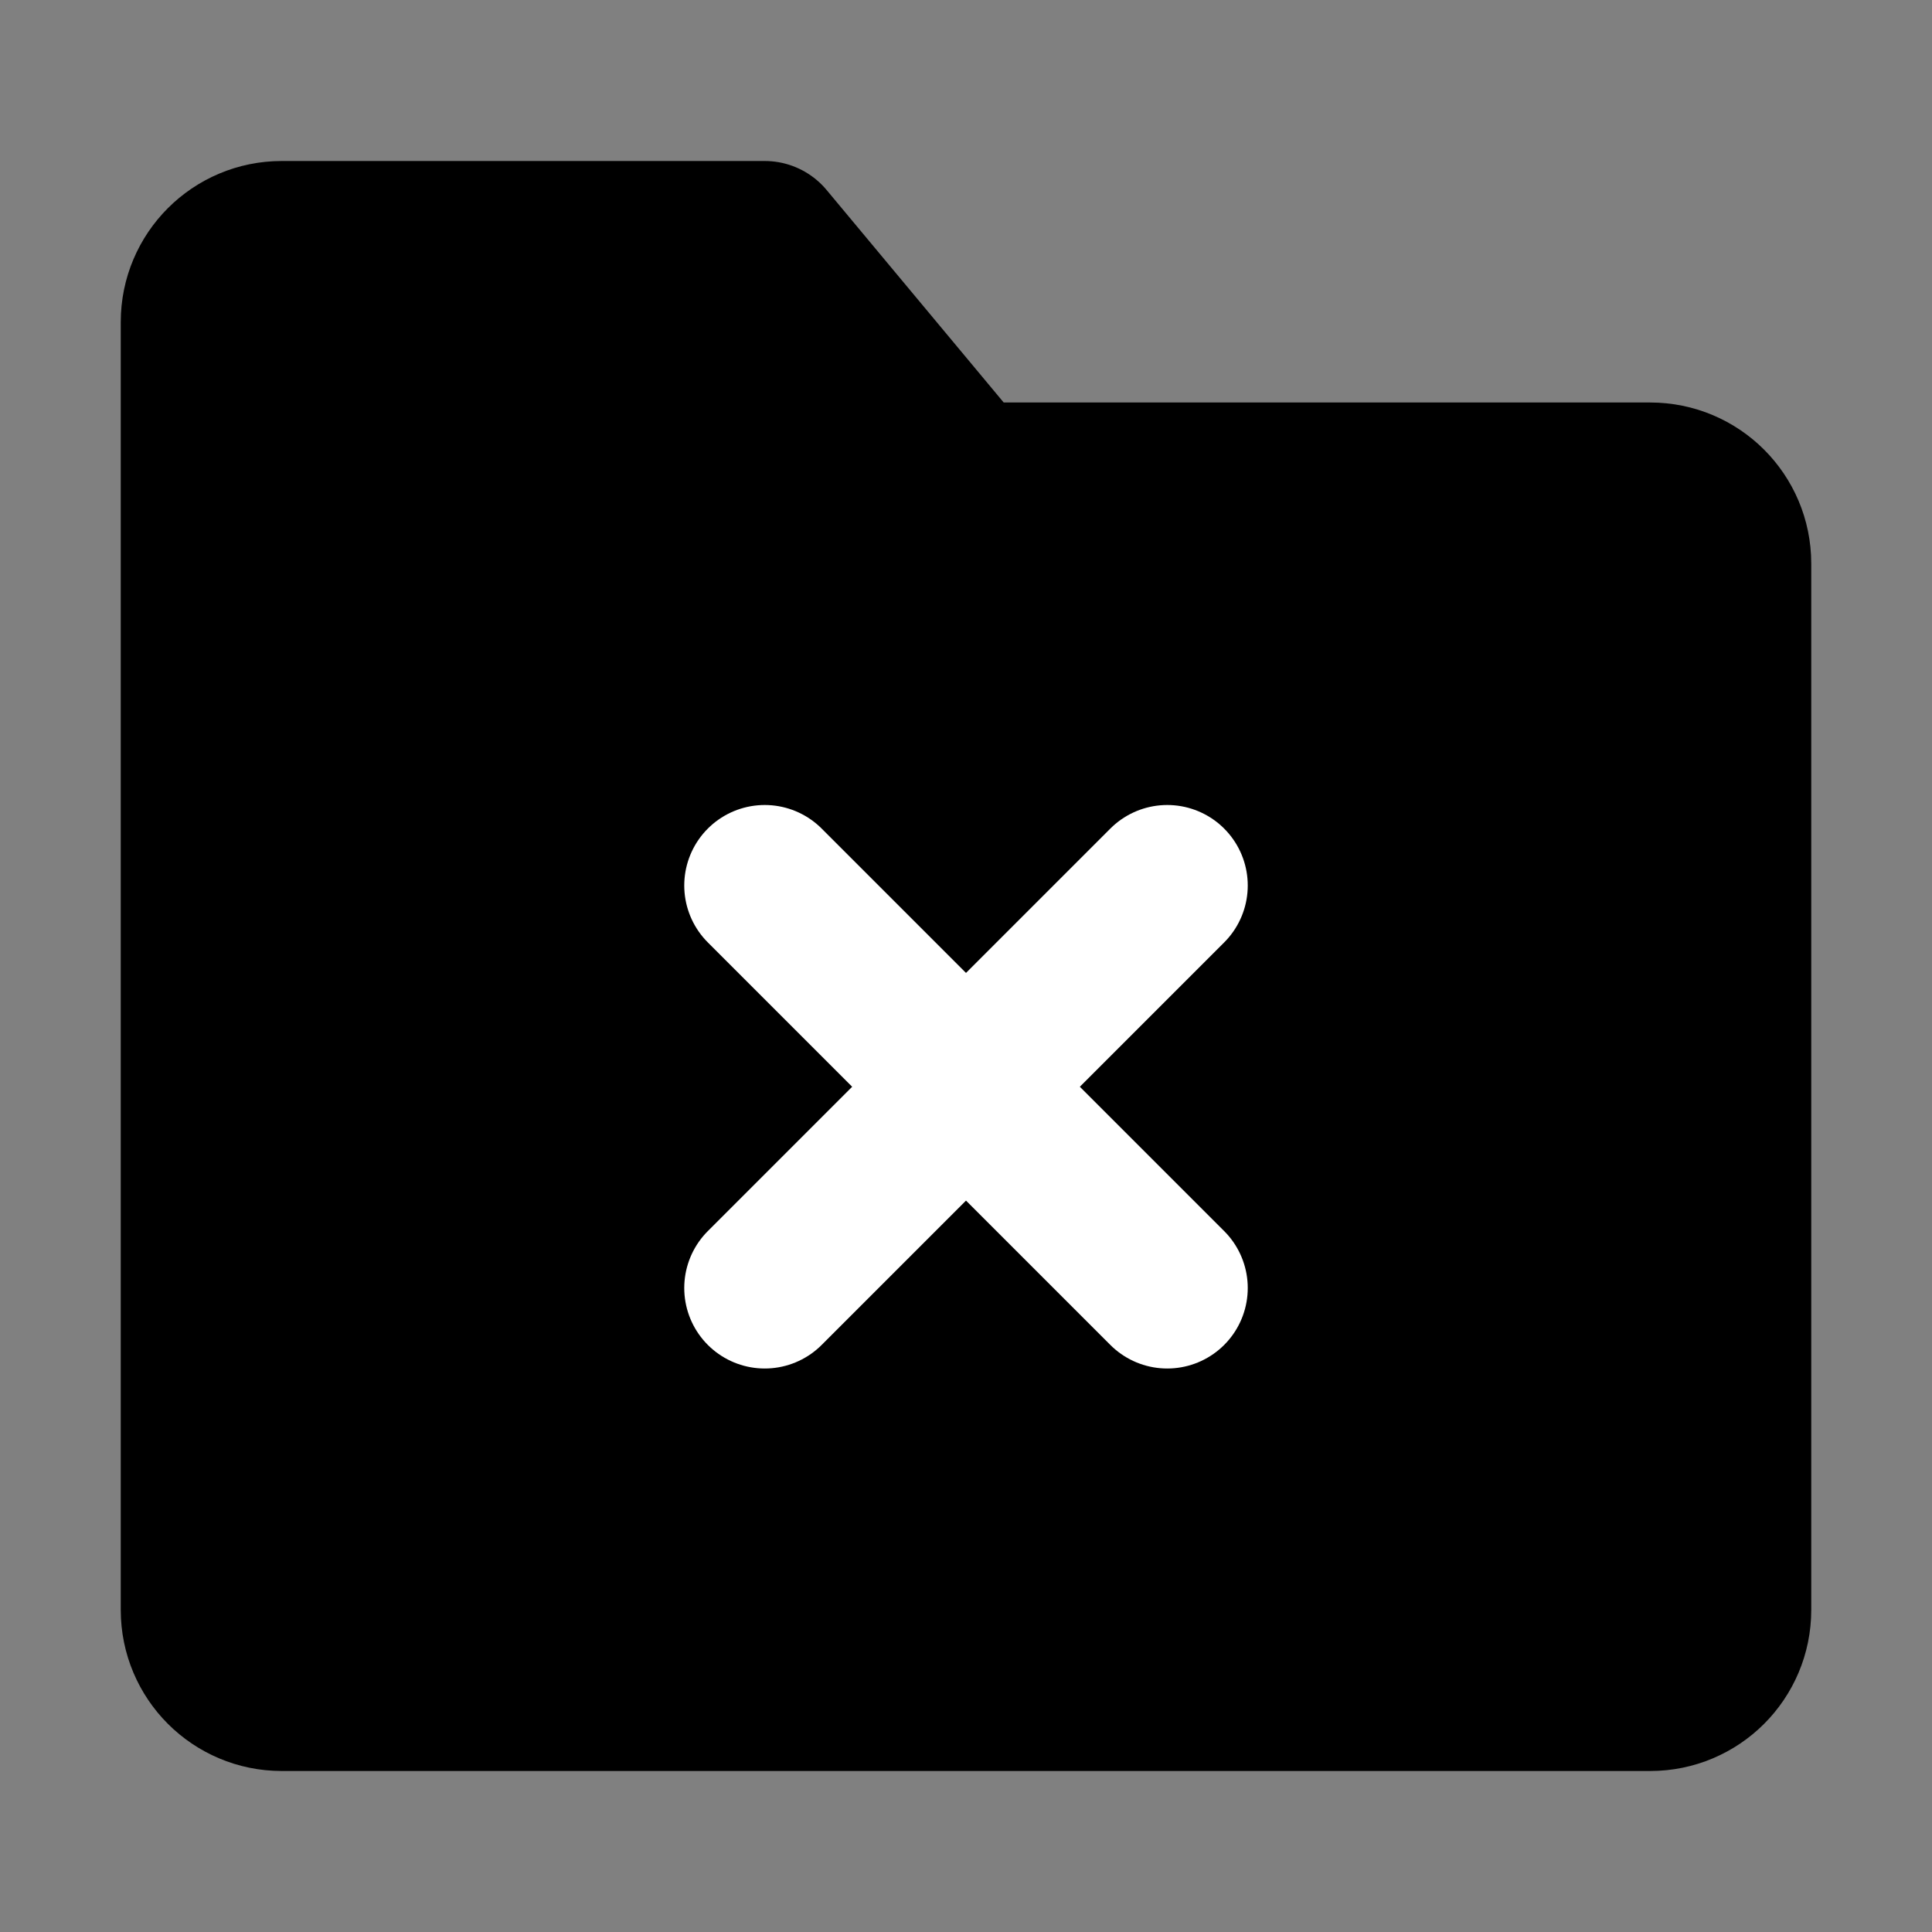 <svg viewBox="0 0 48 48" fill="none" xmlns="http://www.w3.org/2000/svg"><rect x="0" y="0" width="48" height="48" fill="#808080" stroke="none"/><path d="M5 8C5 6.895 5.895 6 7 6H19L24 12H41C42.105 12 43 12.895 43 14V40C43 41.105 42.105 42 41 42H7C5.895 42 5 41.105 5 40V8Z" fill="currentColor" stroke="currentColor" stroke-width="4" stroke-linejoin="round"/><path d="M19 22L29 32" stroke="white" stroke-width="4" stroke-linecap="round" stroke-linejoin="round"/><path d="M29 22L19 32" stroke="white" stroke-width="4" stroke-linecap="round" stroke-linejoin="round"/></svg>